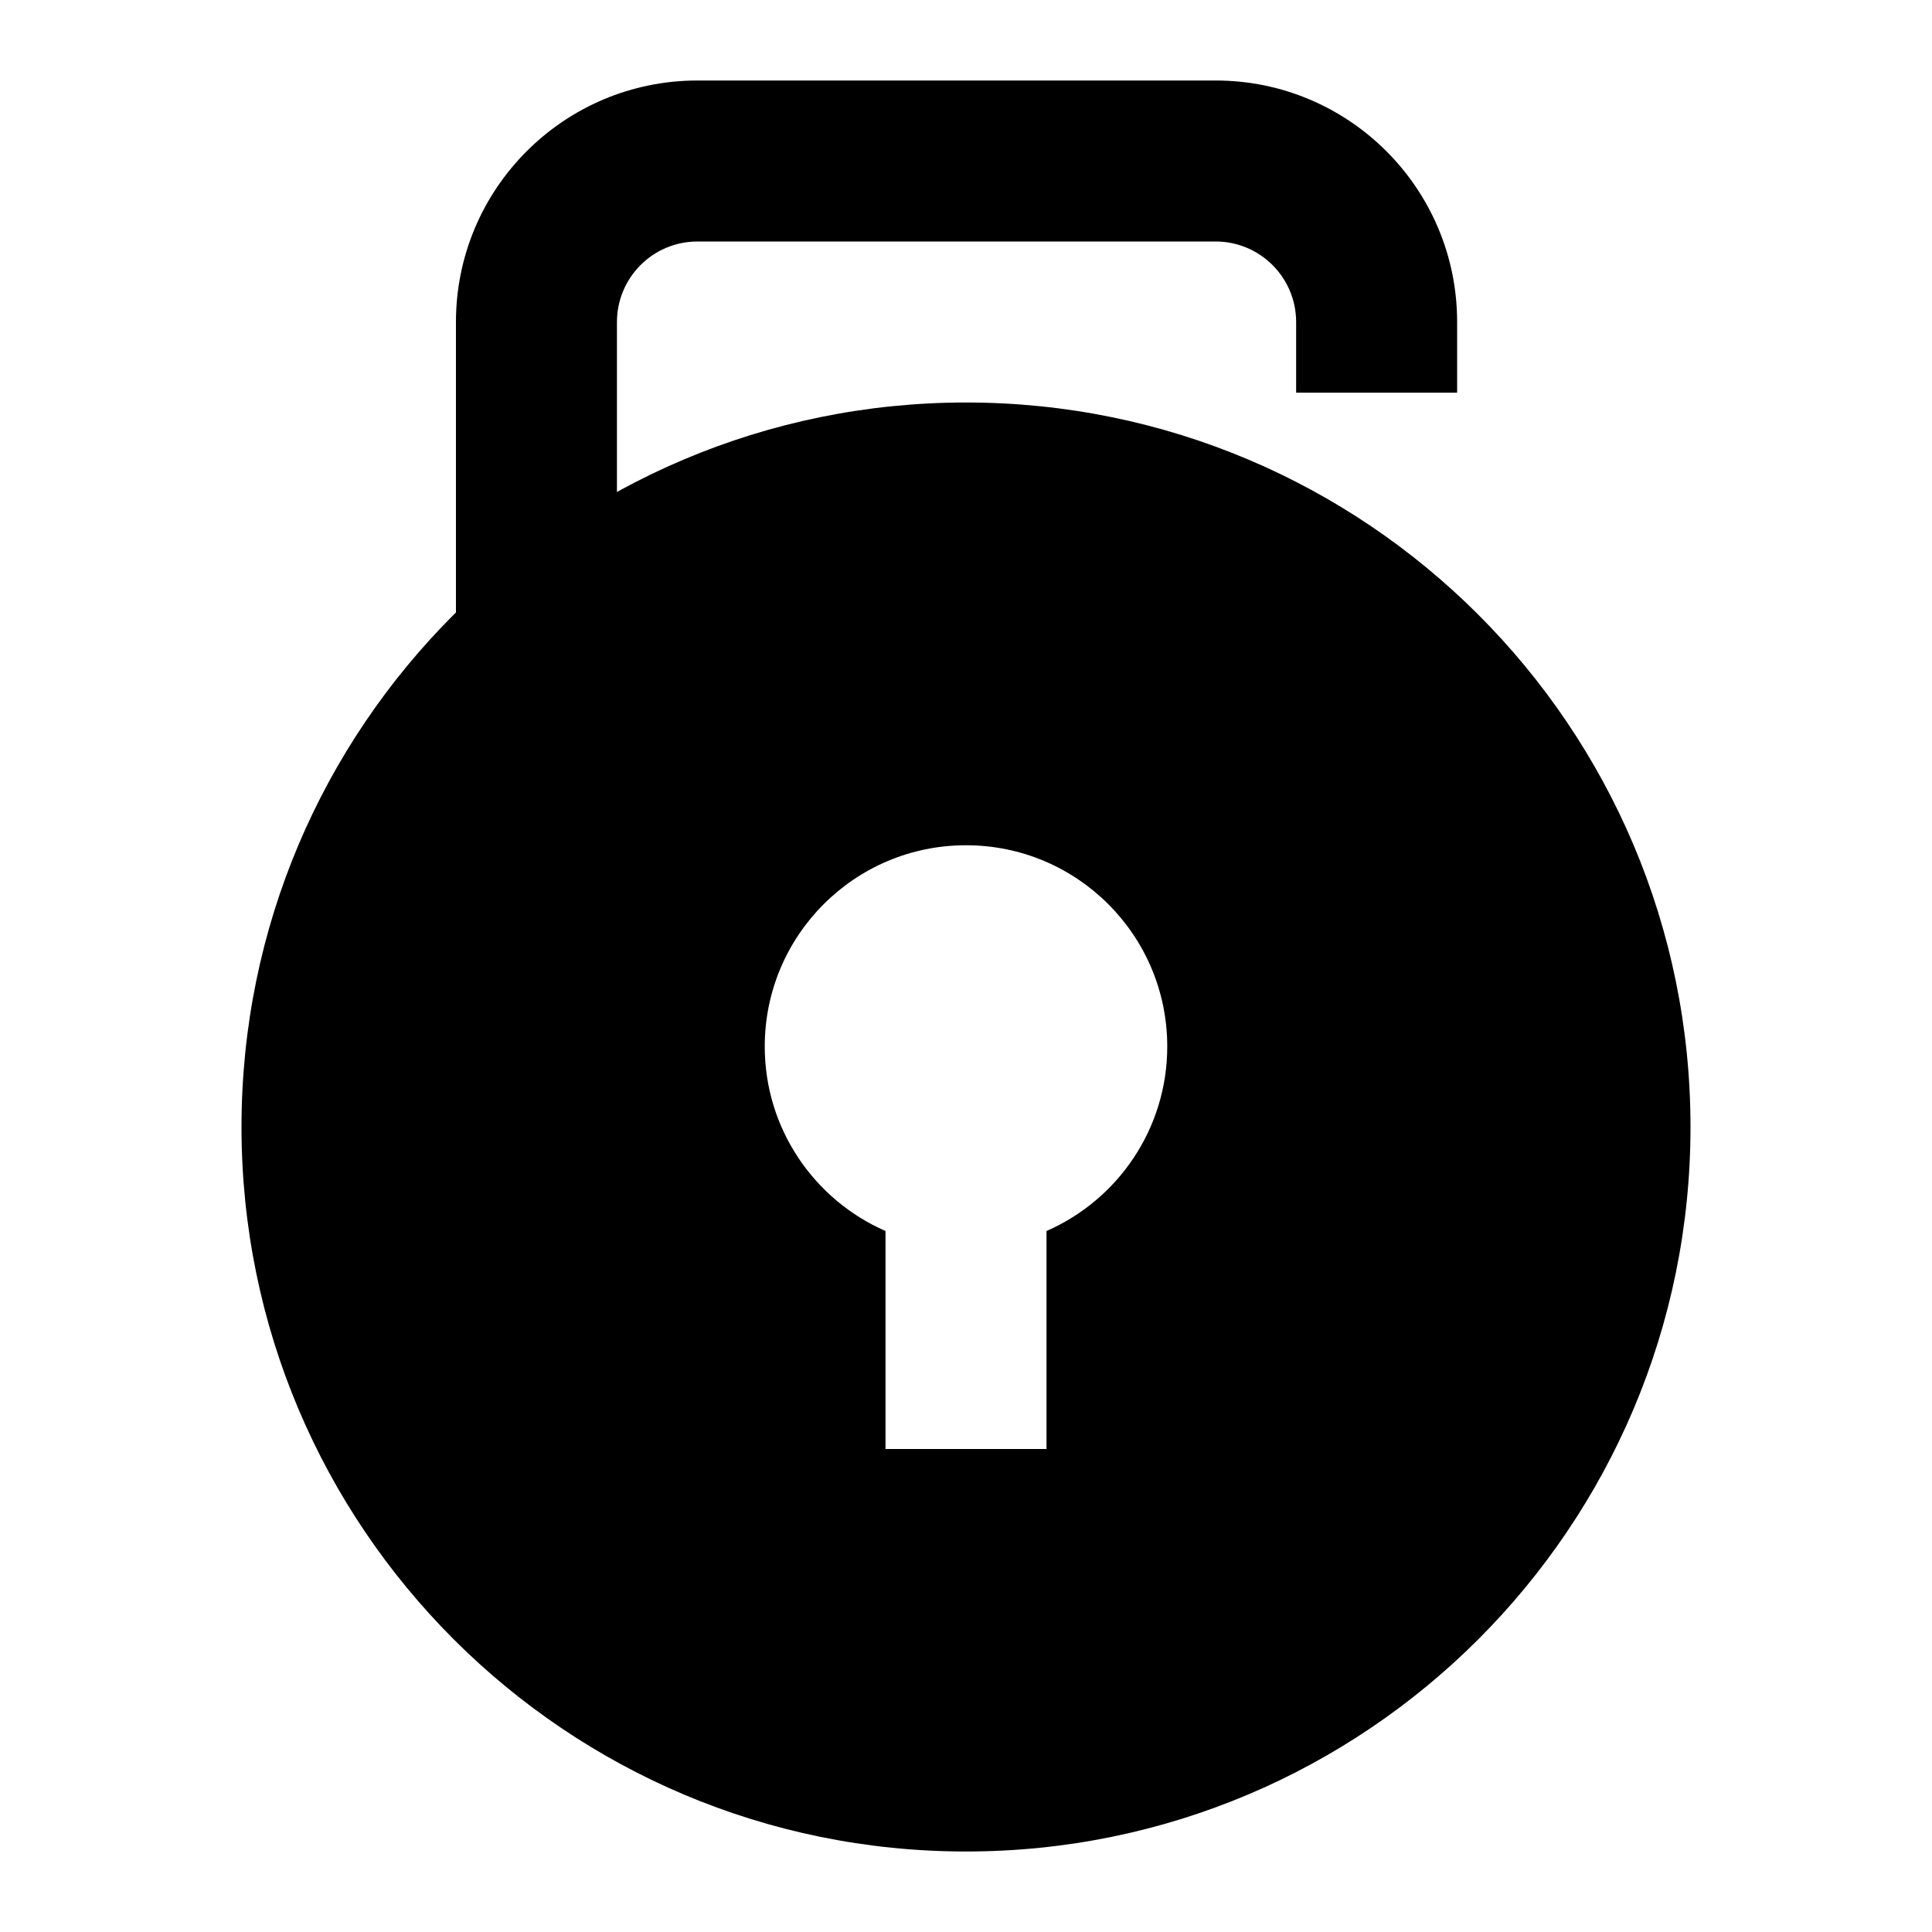 <svg width="24" height="24" viewBox="0 0 24 24" fill="none" xmlns="http://www.w3.org/2000/svg">
<path fill-rule="evenodd" clip-rule="evenodd" d="M12 5C7.029 5 3 9.029 3 14C3 18.971 7.029 23 12 23C16.971 23 21 18.971 21 14C21 9.029 16.971 5 12 5ZM12 10.5C10.619 10.5 9.5 11.619 9.5 13C9.5 14.025 10.117 14.906 11 15.292V18H13V15.292C13.883 14.906 14.5 14.025 14.5 13C14.5 11.619 13.381 10.5 12 10.5Z" fill="black"/>
<path fill-rule="evenodd" clip-rule="evenodd" d="M8.664 3C8.112 3 7.664 3.448 7.664 4V8.378H5.664V4C5.664 2.343 7.007 1 8.664 1H15.101C16.758 1 18.101 2.343 18.101 4V4.878H16.101V4C16.101 3.448 15.653 3 15.101 3H8.664Z" fill="black"/>
</svg>
